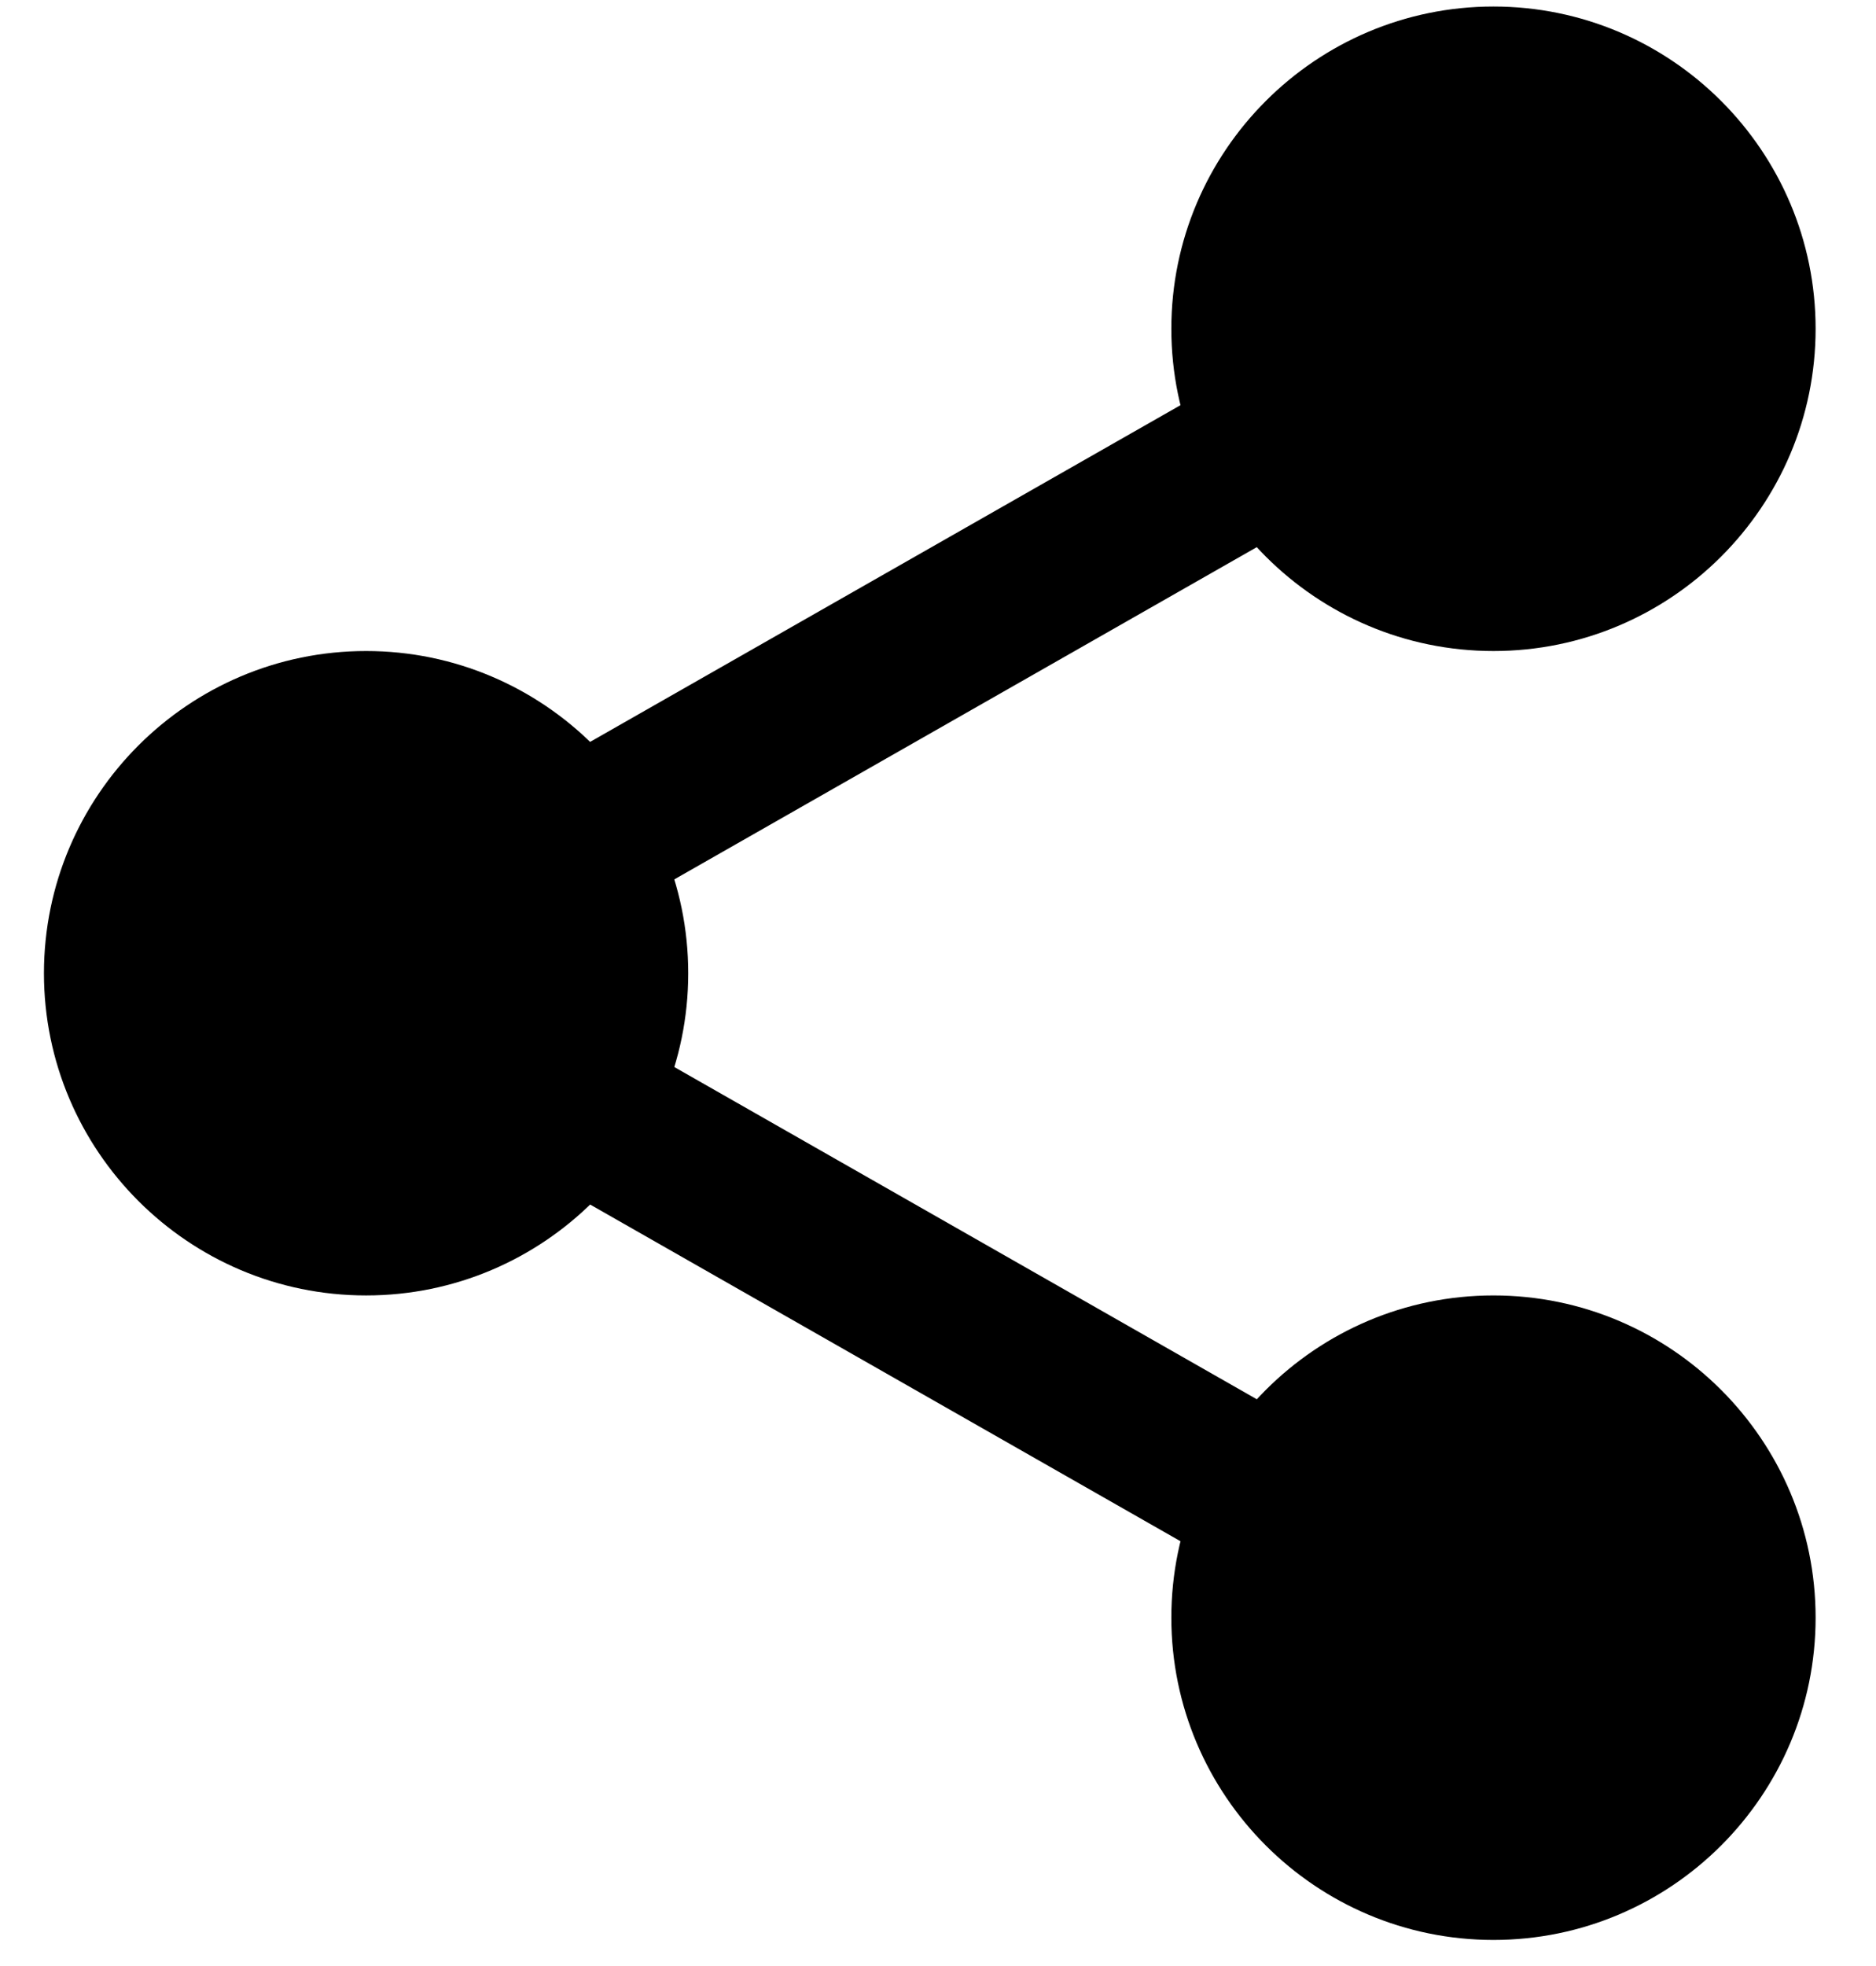 <svg width="21" height="22" viewBox="0 0 21 22" fill="none" xmlns="http://www.w3.org/2000/svg">
<path d="M19.648 3.679C19.648 5.297 18.336 6.609 16.718 6.609C15.1 6.609 13.789 5.297 13.789 3.679C13.789 2.061 15.1 0.749 16.718 0.749C18.336 0.749 19.648 2.061 19.648 3.679Z" fill="black"/>
<path d="M16.718 7.285C14.729 7.285 13.112 5.668 13.112 3.679C13.112 1.69 14.729 0.073 16.718 0.073C18.707 0.073 20.324 1.69 20.324 3.679C20.324 5.668 18.707 7.285 16.718 7.285ZM16.718 1.425C15.475 1.425 14.465 2.437 14.465 3.679C14.465 4.921 15.475 5.933 16.718 5.933C17.961 5.933 18.972 4.921 18.972 3.679C18.972 2.437 17.961 1.425 16.718 1.425Z" fill="black"/>
<path d="M19.648 18.102C19.648 19.72 18.336 21.032 16.718 21.032C15.1 21.032 13.789 19.72 13.789 18.102C13.789 16.484 15.1 15.172 16.718 15.172C18.336 15.172 19.648 16.484 19.648 18.102Z" fill="black"/>
<path d="M16.718 21.708C14.729 21.708 13.112 20.091 13.112 18.102C13.112 16.114 14.729 14.496 16.718 14.496C18.707 14.496 20.324 16.114 20.324 18.102C20.324 20.091 18.707 21.708 16.718 21.708ZM16.718 15.848C15.475 15.848 14.465 16.86 14.465 18.102C14.465 19.344 15.475 20.356 16.718 20.356C17.961 20.356 18.972 19.344 18.972 18.102C18.972 16.86 17.961 15.848 16.718 15.848Z" fill="black"/>
<path d="M7.028 10.891C7.028 12.509 5.716 13.82 4.098 13.82C2.48 13.82 1.168 12.509 1.168 10.891C1.168 9.273 2.48 7.961 4.098 7.961C5.716 7.961 7.028 9.273 7.028 10.891Z" fill="black"/>
<path d="M4.098 14.496C2.109 14.496 0.492 12.879 0.492 10.891C0.492 8.902 2.109 7.285 4.098 7.285C6.087 7.285 7.704 8.902 7.704 10.891C7.704 12.879 6.087 14.496 4.098 14.496ZM4.098 8.637C2.855 8.637 1.844 9.648 1.844 10.891C1.844 12.133 2.855 13.144 4.098 13.144C5.341 13.144 6.352 12.133 6.352 10.891C6.352 9.648 5.341 8.637 4.098 8.637Z" fill="black"/>
<path d="M6.226 10.458C5.913 10.458 5.608 10.295 5.442 10.003C5.196 9.571 5.348 9.02 5.779 8.773L14.144 4.004C14.575 3.757 15.126 3.908 15.373 4.341C15.62 4.773 15.468 5.324 15.036 5.571L6.672 10.34C6.531 10.42 6.378 10.458 6.226 10.458Z" fill="black"/>
<path d="M14.59 17.895C14.438 17.895 14.285 17.857 14.145 17.777L5.78 13.008C5.348 12.762 5.197 12.211 5.443 11.778C5.688 11.346 6.24 11.193 6.673 11.441L15.037 16.21C15.469 16.456 15.62 17.007 15.374 17.44C15.207 17.732 14.903 17.895 14.59 17.895Z" fill="black"/>
</svg>
